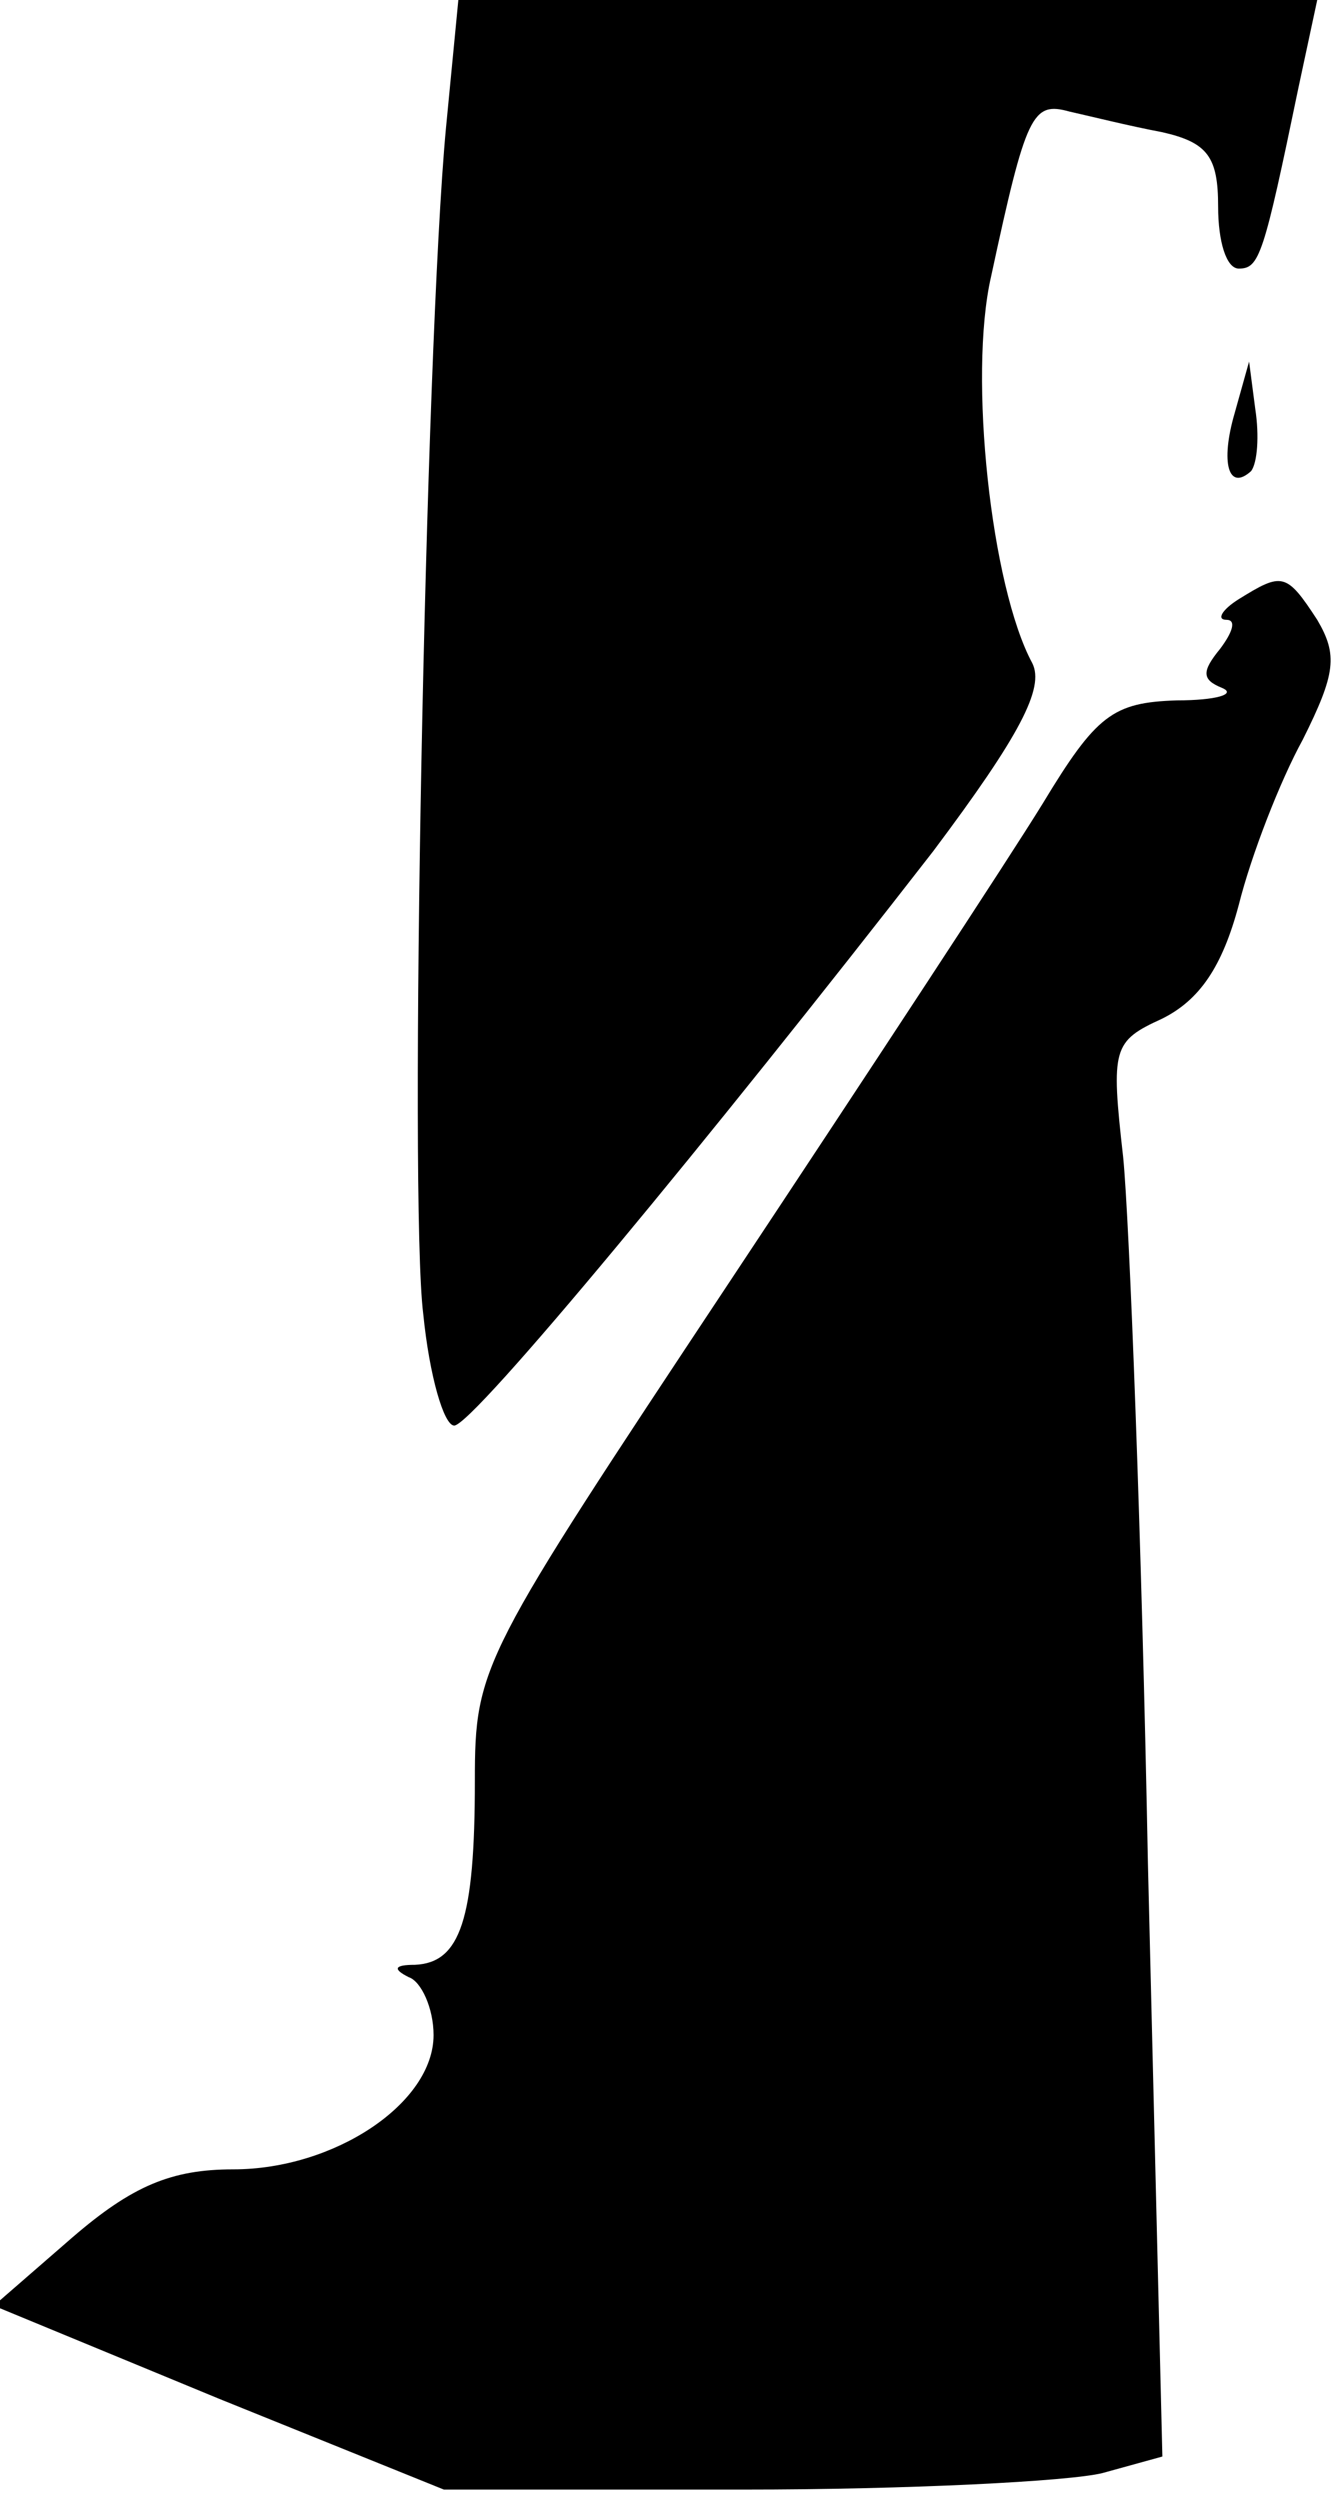 <?xml version="1.0" standalone="no"?>
<!DOCTYPE svg PUBLIC "-//W3C//DTD SVG 20010904//EN"
 "http://www.w3.org/TR/2001/REC-SVG-20010904/DTD/svg10.dtd">
<svg version="1.0" xmlns="http://www.w3.org/2000/svg"
 width="65pt" height="121pt" viewBox="0 0 65 121"
 preserveAspectRatio="xMidYMid meet">
<g transform="translate(0,121) scale(0.1,-0.1)"
fill="#000000" stroke="none">
<path fill="#000000" stroke="none" d="M216 1148 c-10 -107 -18 -518 -11 -574
3 -30 10 -54 15 -54 9 0 124 139 232 278 42 56 54 79 48 91 -20 37 -31 139
-20 187 17 79 20 85 38 80 9 -2 29 -7 45 -10 22 -5 27 -12 27 -36 0 -17 4 -30
10 -30 10 0 12 6 29 88 l9 42 -208 0 -208 0 -6 -62z"/>
<path fill="#000000" stroke="none" d="M598 1010 c-7 -24 -3 -38 8 -28 3 4 4
17 2 30 l-3 23 -7 -25z"/>
<path fill="#000000" stroke="none" d="M600 920 c-8 -5 -11 -10 -6 -10 5 0 3
-6 -3 -14 -9 -11 -9 -15 1 -19 7 -3 -3 -6 -22 -6 -31 -1 -39 -7 -65 -50 -16
-26 -85 -131 -152 -232 -120 -181 -123 -185 -123 -241 0 -67 -7 -88 -29 -89
-10 0 -11 -2 -3 -6 6 -2 12 -15 12 -28 0 -33 -48 -65 -97 -65 -30 0 -49 -8
-78 -33 l-38 -33 109 -45 109 -44 145 0 c80 0 158 4 174 8 l29 8 -7 287 c-3
158 -9 312 -12 342 -6 53 -5 56 19 67 18 9 29 25 37 55 6 24 20 60 31 80 16
32 17 41 7 58 -15 23 -17 23 -38 10z"/>
</g>
</svg>
